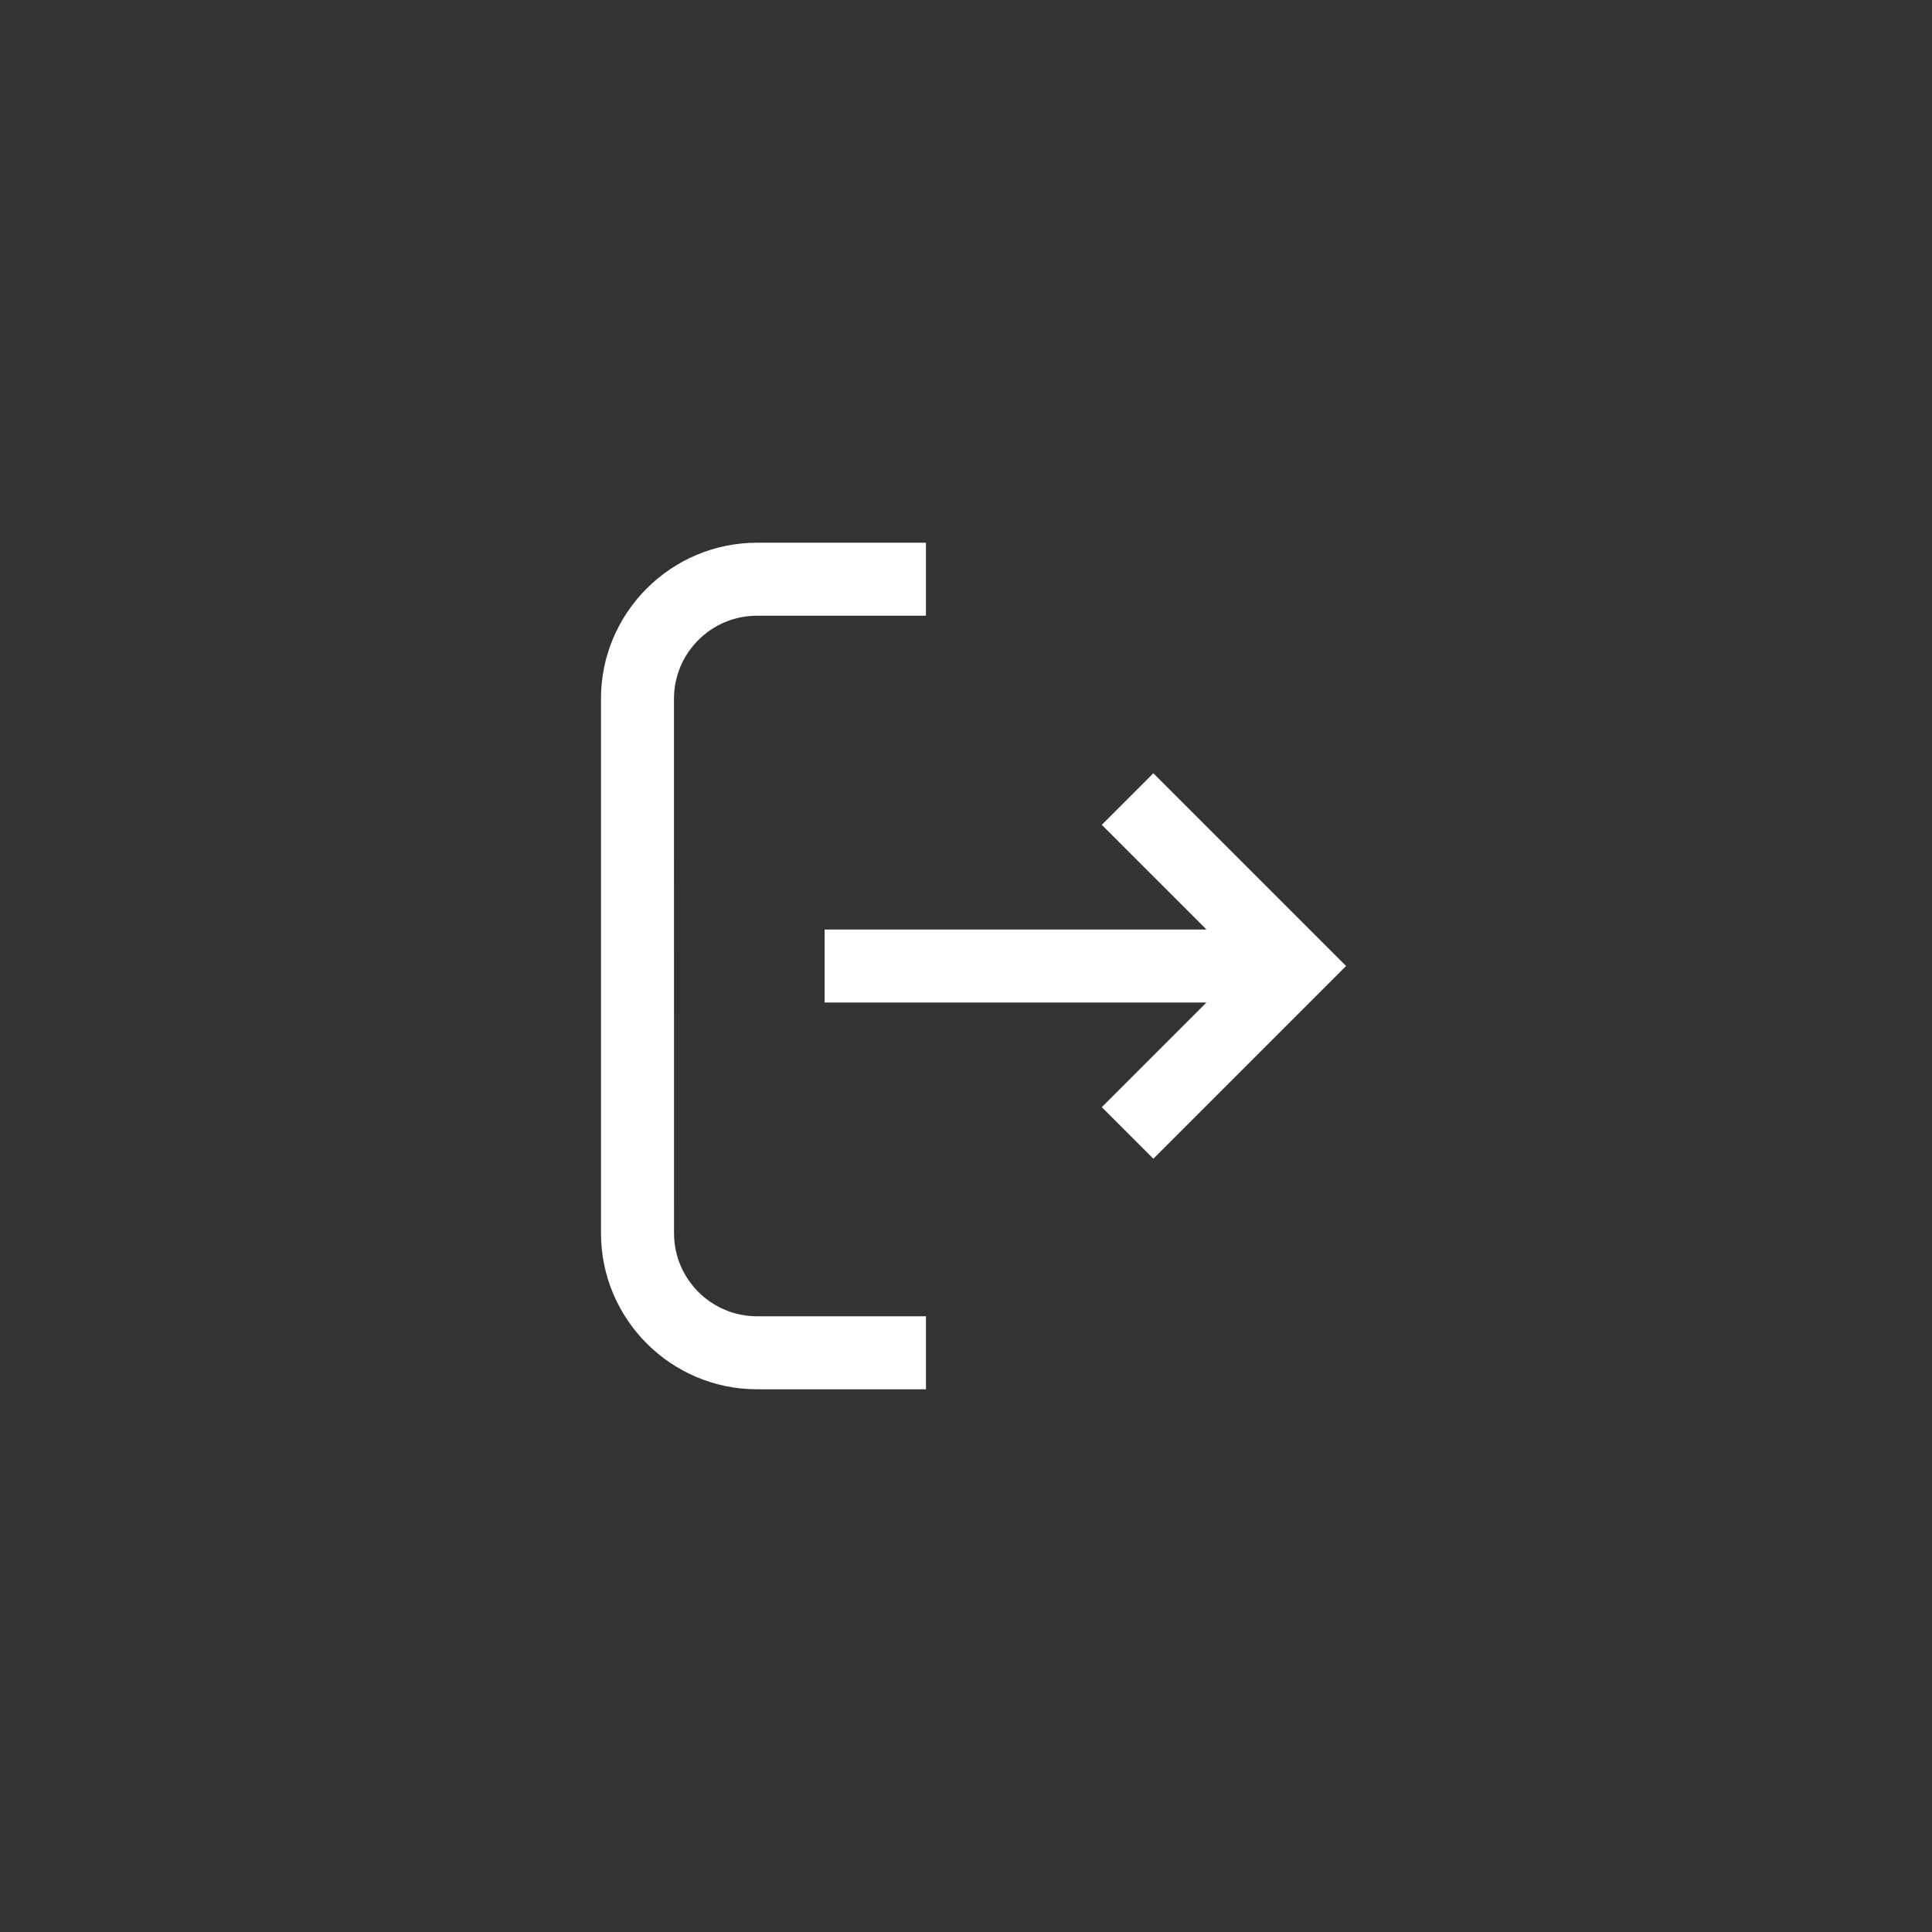 <?xml version="1.0" encoding="UTF-8"?>
<svg width="1200pt" height="1200pt" version="1.1" viewBox="0 0 1200 1200" xmlns="http://www.w3.org/2000/svg">
 <rect x="0" y="0" width="1200" height="1200" fill="#333333" stroke="none"/>
 <path d="m373.29 434.04v331.93c0 53.488 43.543 96.941 96.941 96.941h104.91v-45.344h-104.89c-28.488 0-51.602-23.113-51.602-51.602l-0.031-331.93c0-28.488 23.113-51.602 51.602-51.602h104.91v-45.344h-104.89c-53.43 0-96.973 43.453-96.973 96.941z" fill="#fff"/>
 <path d="m749.34 577.33h-237.16v45.344h237.16l-65.004 65.004 32.031 32.031 119.71-119.71-119.71-119.71-32.031 32.031z" fill="#fff"/>
</svg>

